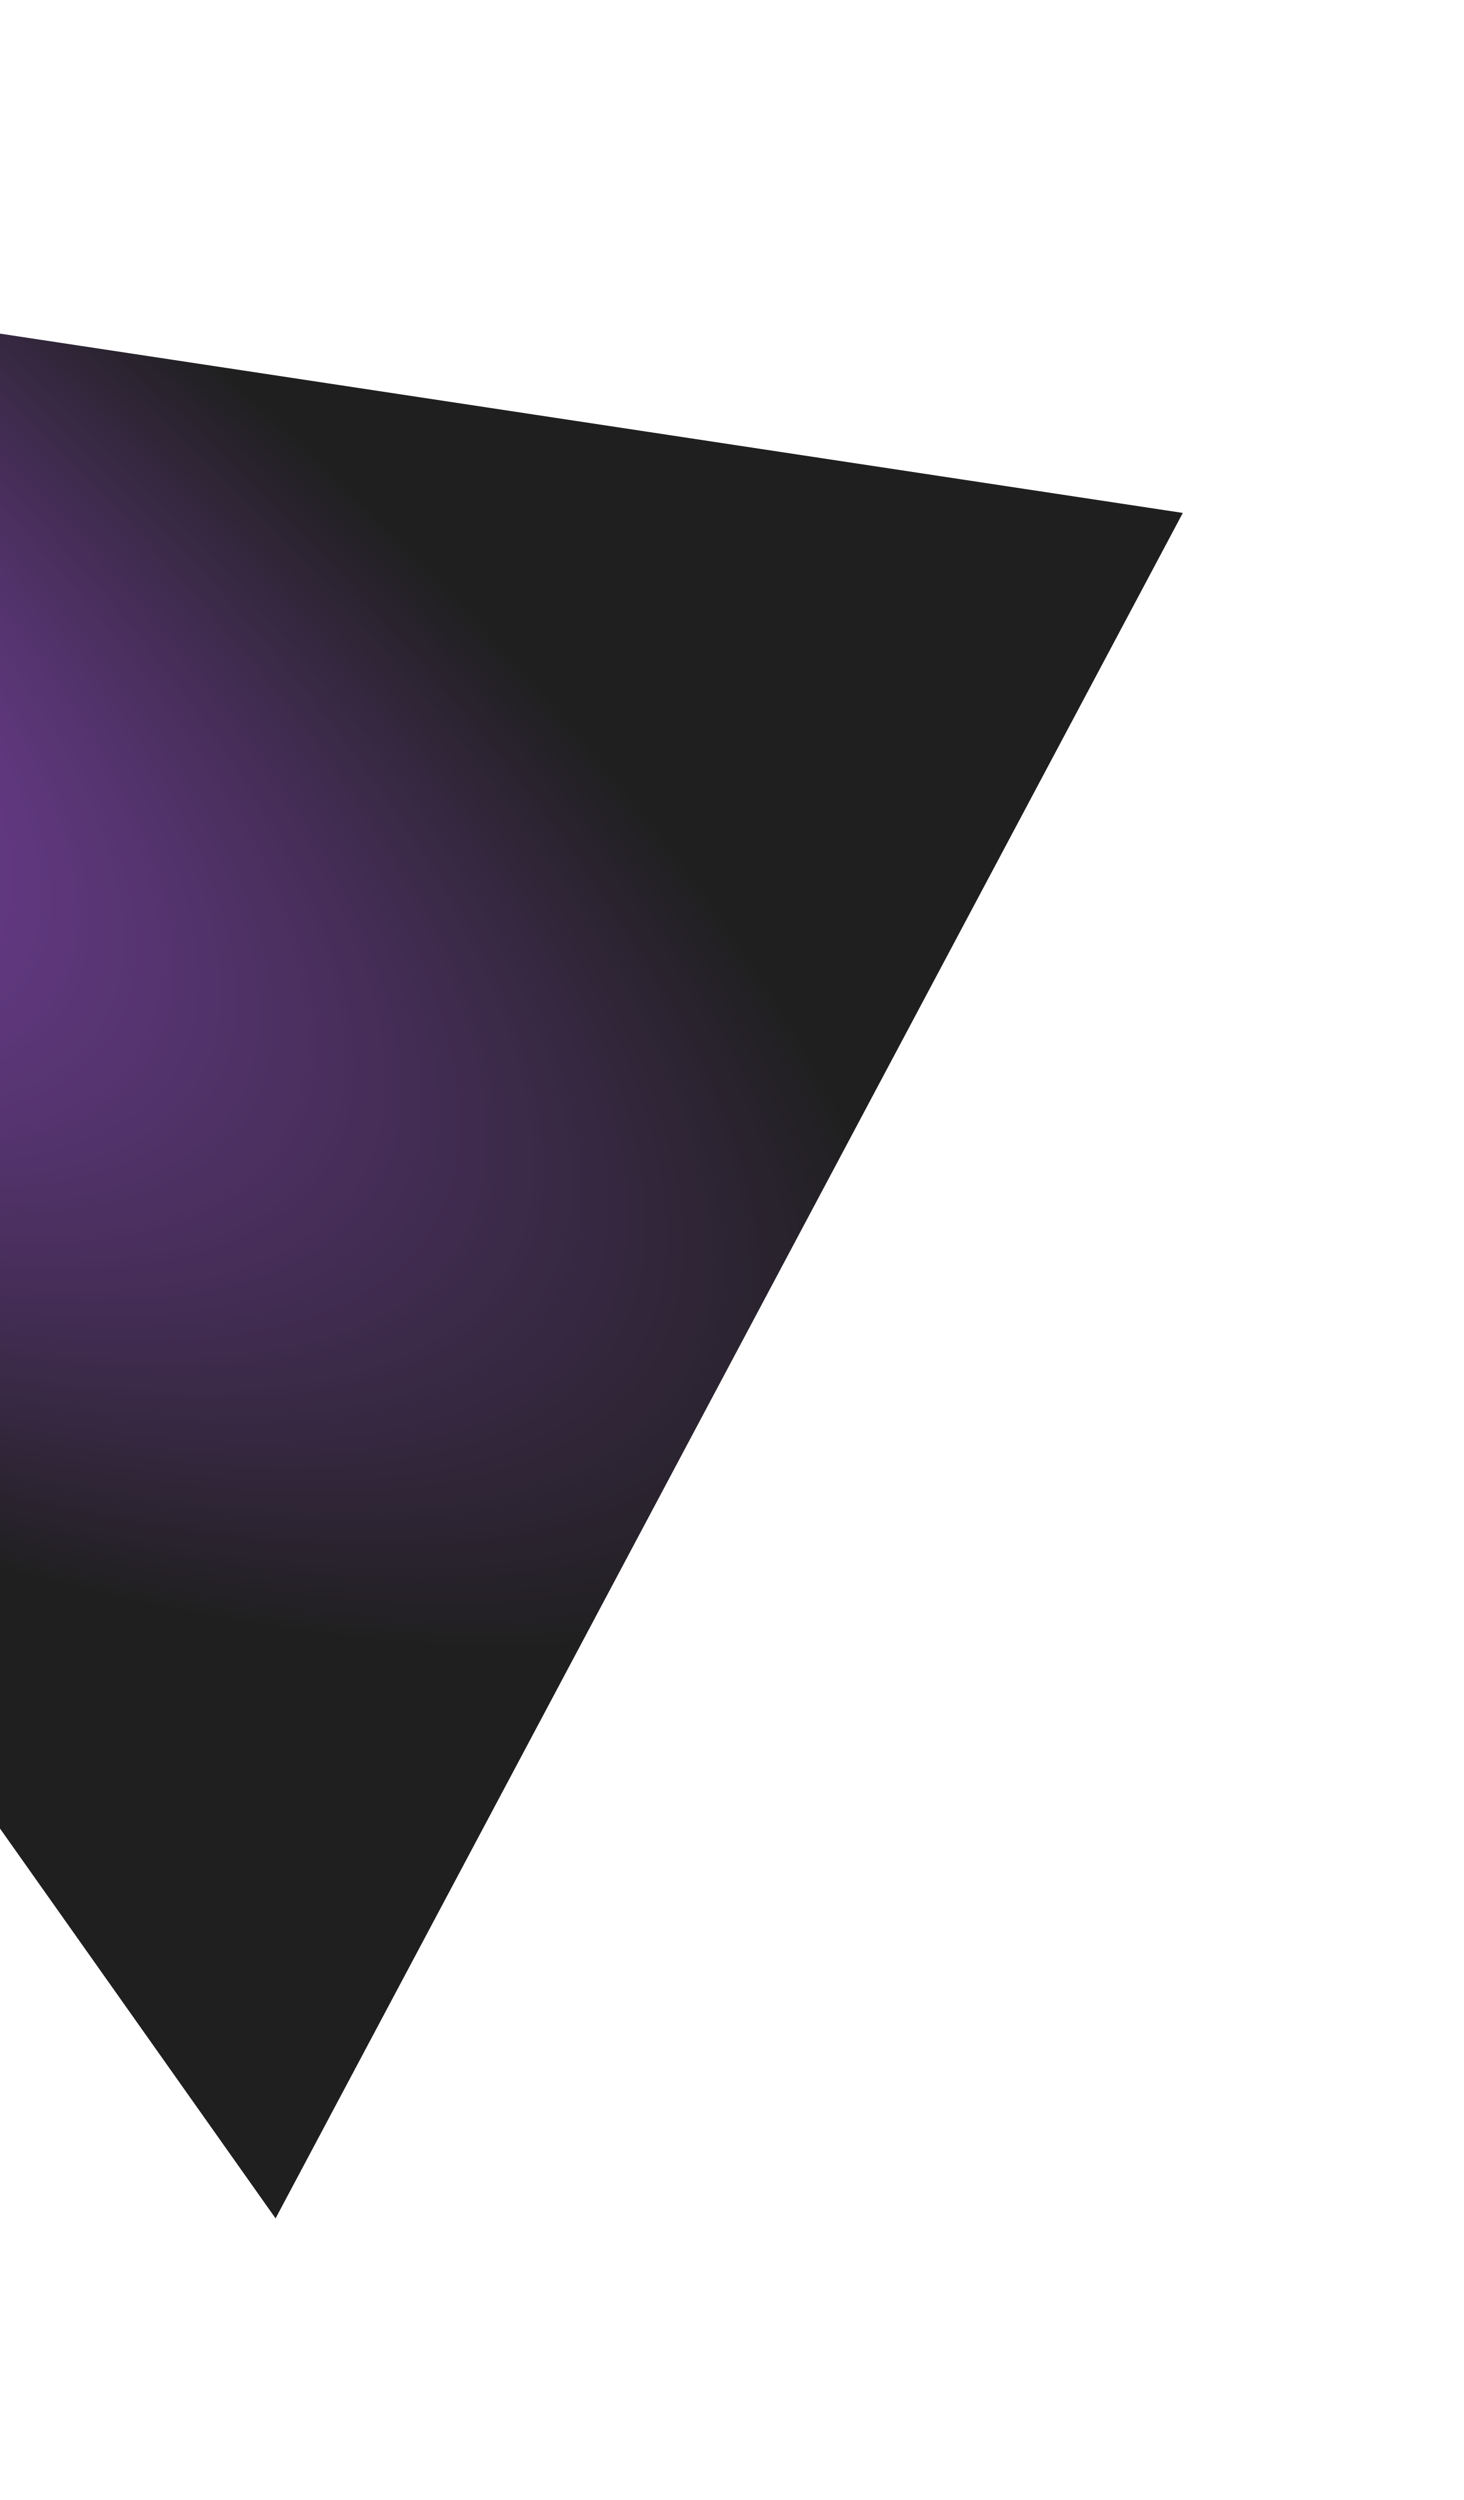
<svg width="1101" height="1880" viewBox="0 0 1101 1880" fill="none" xmlns="http://www.w3.org/2000/svg">
<g filter="url(#filter0_f_57_24)">
<path d="M207.246 1668.29L-500.192 667.508L-257.777 211.822L889.536 385.735L207.246 1668.29Z" fill="url(#paint0_radial_57_24)" fill-opacity="0.9"/>
</g>
<defs>
<filter id="filter0_f_57_24" x="-711.191" y="0.822" width="1811.73" height="1878.47" filterUnits="userSpaceOnUse" color-interpolation-filters="sRGB">
<feFlood flood-opacity="0" result="BackgroundImageFix"/>
<feBlend mode="normal" in="SourceGraphic" in2="BackgroundImageFix" result="shape"/>
<feGaussianBlur stdDeviation="105.5" result="effect1_foregroundBlur_57_24"/>
</filter>
<radialGradient id="paint0_radial_57_24" cx="0" cy="0" r="1" gradientUnits="userSpaceOnUse" gradientTransform="translate(-956.03 136.411) rotate(31.682) scale(2300.21 662.114)">
<stop stop-color="#AF46FF"/>
<stop offset="0.831" stop-color="#070707"/>
</radialGradient>
</defs>
</svg>

